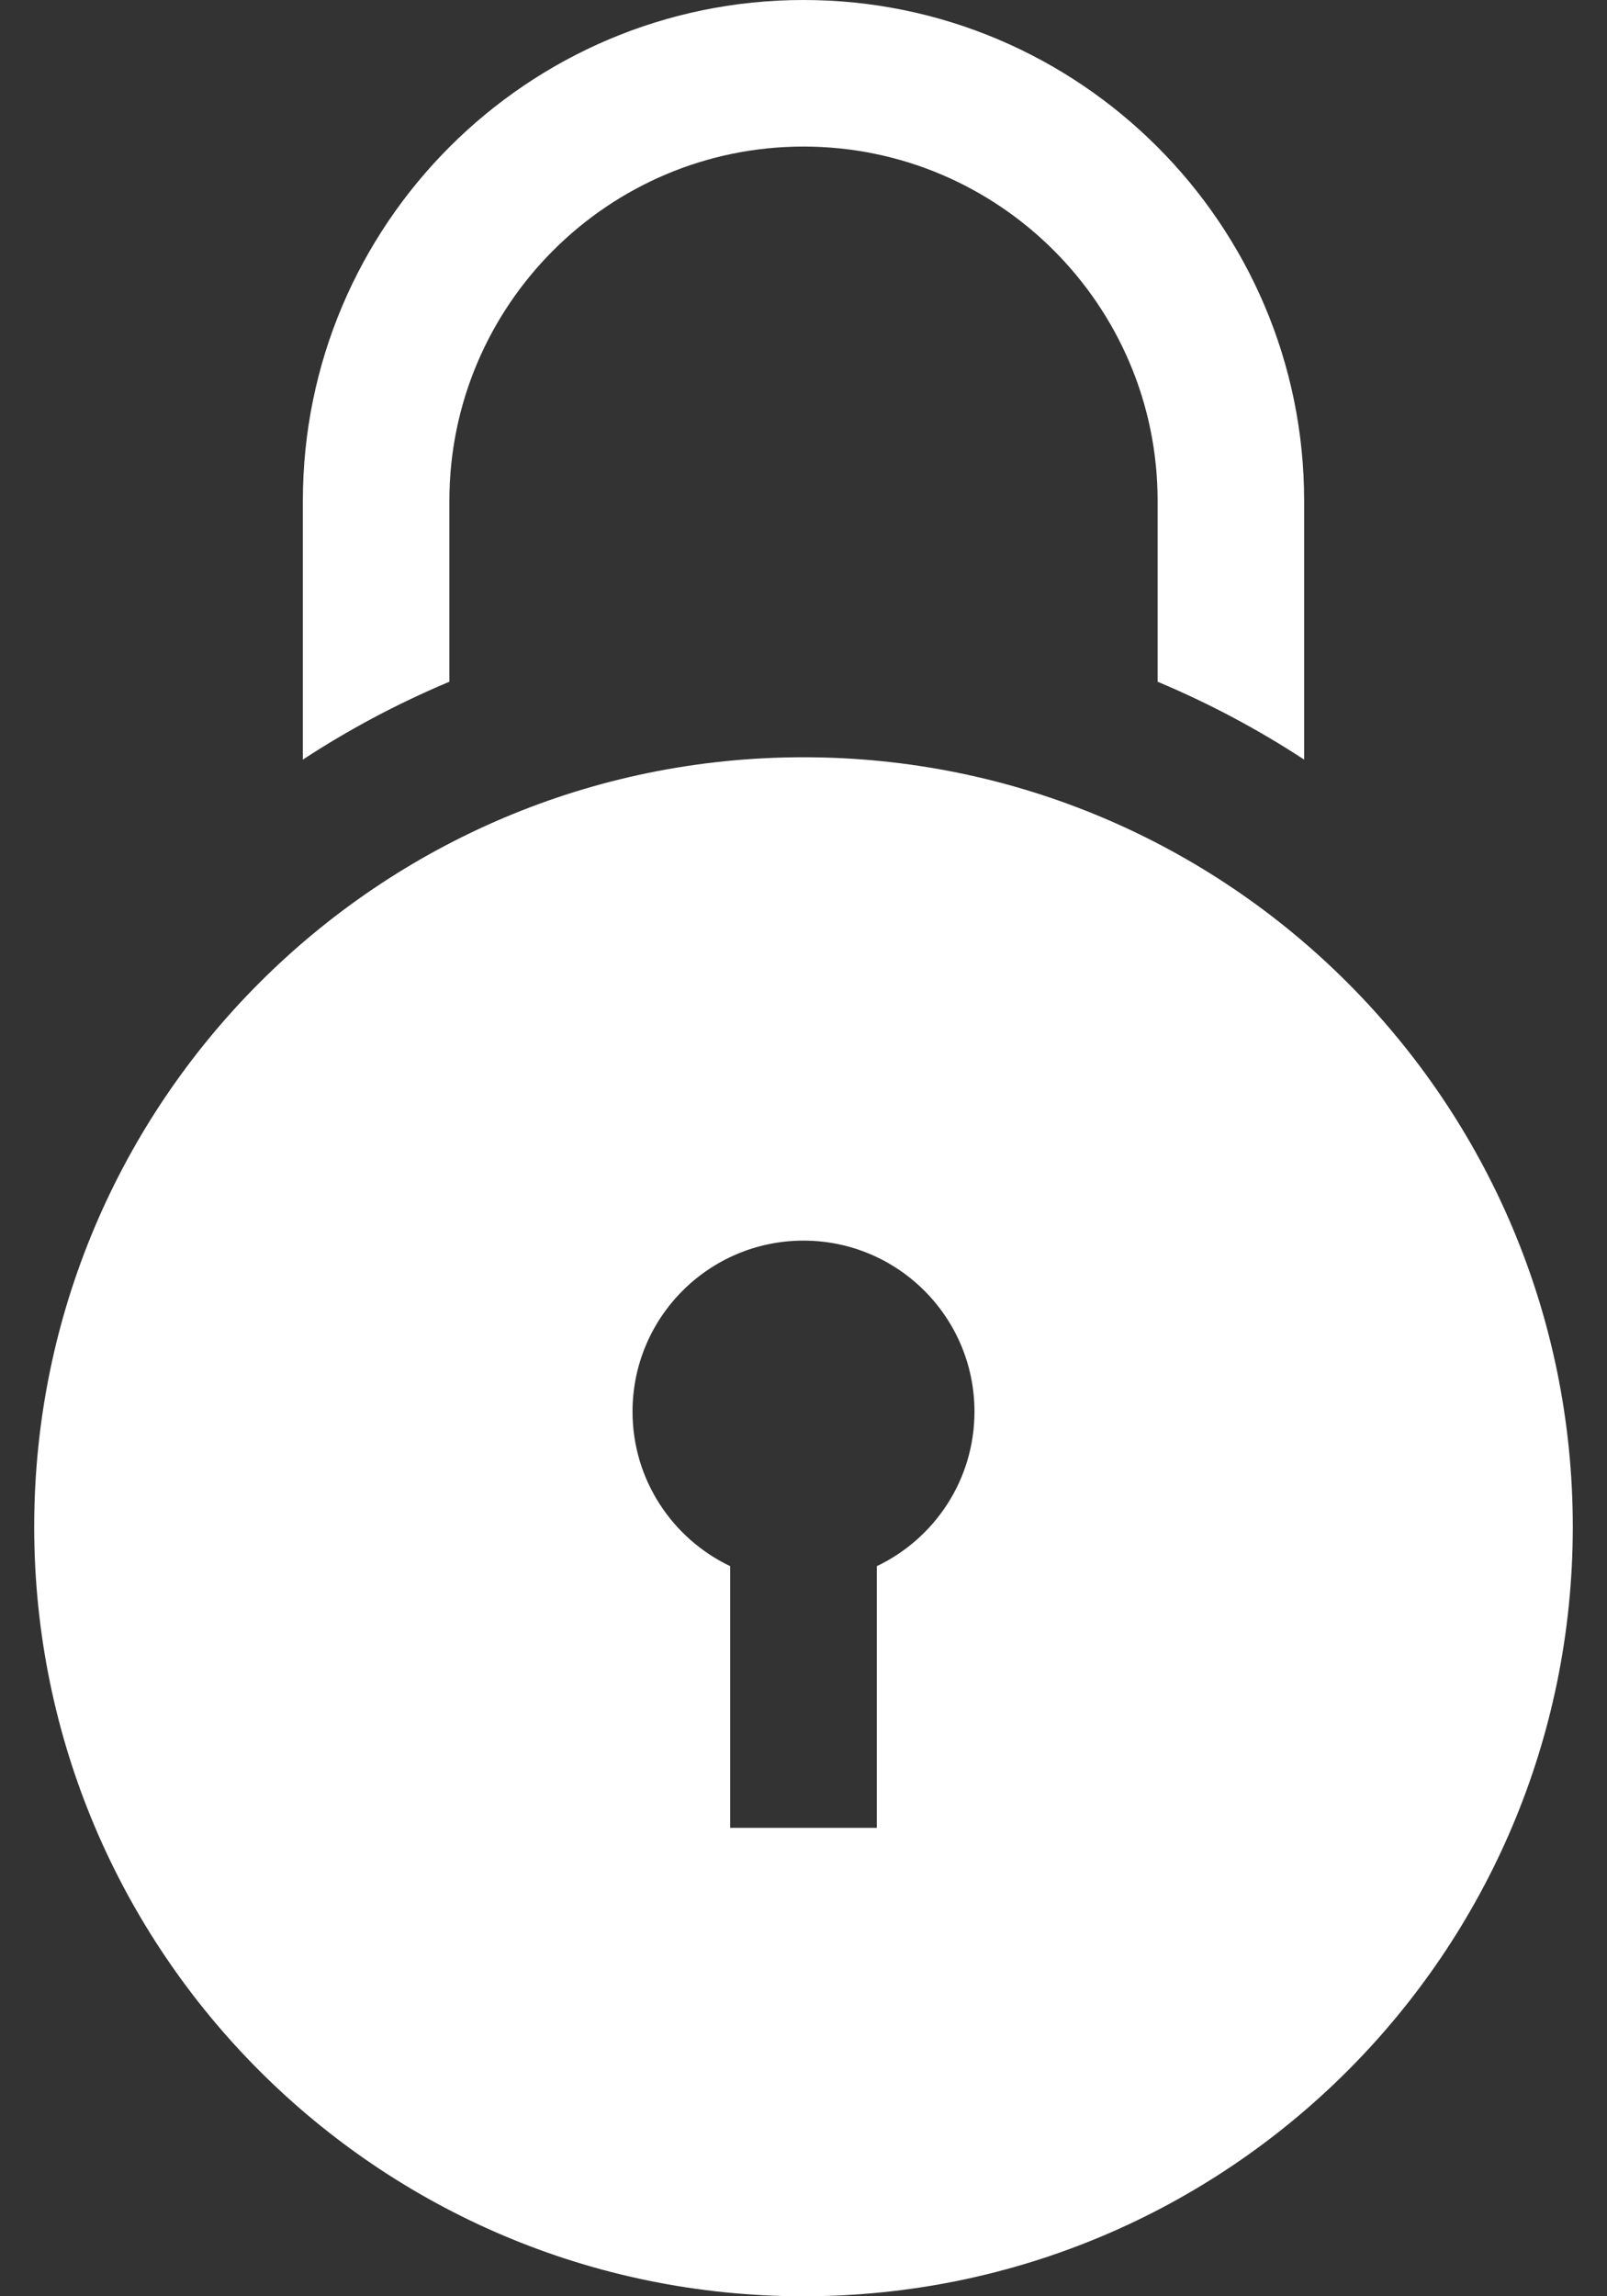 <svg width="28" height="40" viewBox="0 0 28 40" fill="none" xmlns="http://www.w3.org/2000/svg">
<rect x="0" y="0" width="28" height="40" fill="#333333" stroke="none"/>
<path d="M7.83 11.876V8.723C7.83 5.321 10.598 2.553 14 2.553C17.402 2.553 20.17 5.321 20.17 8.723V11.876C20.184 11.882 20.198 11.887 20.212 11.893C21.093 12.266 21.931 12.713 22.723 13.232V8.723C22.723 3.913 18.81 0 14 0C9.19 0 5.277 3.913 5.277 8.723V13.232C6.069 12.713 6.907 12.266 7.788 11.893C7.802 11.887 7.816 11.882 7.83 11.876Z" fill="white"/>
<path d="M14 13.191C6.597 13.191 0.596 19.193 0.596 26.596C0.596 33.999 6.597 40 14 40C21.403 40 27.404 33.999 27.404 26.596C27.404 19.193 21.403 13.191 14 13.191ZM15.277 27.282V31.84H12.723V27.282C11.717 26.803 11.021 25.778 11.021 24.59C11.021 22.945 12.355 21.611 14 21.611C15.645 21.611 16.979 22.945 16.979 24.59C16.979 25.778 16.283 26.803 15.277 27.282Z" fill="white"/>
</svg>
